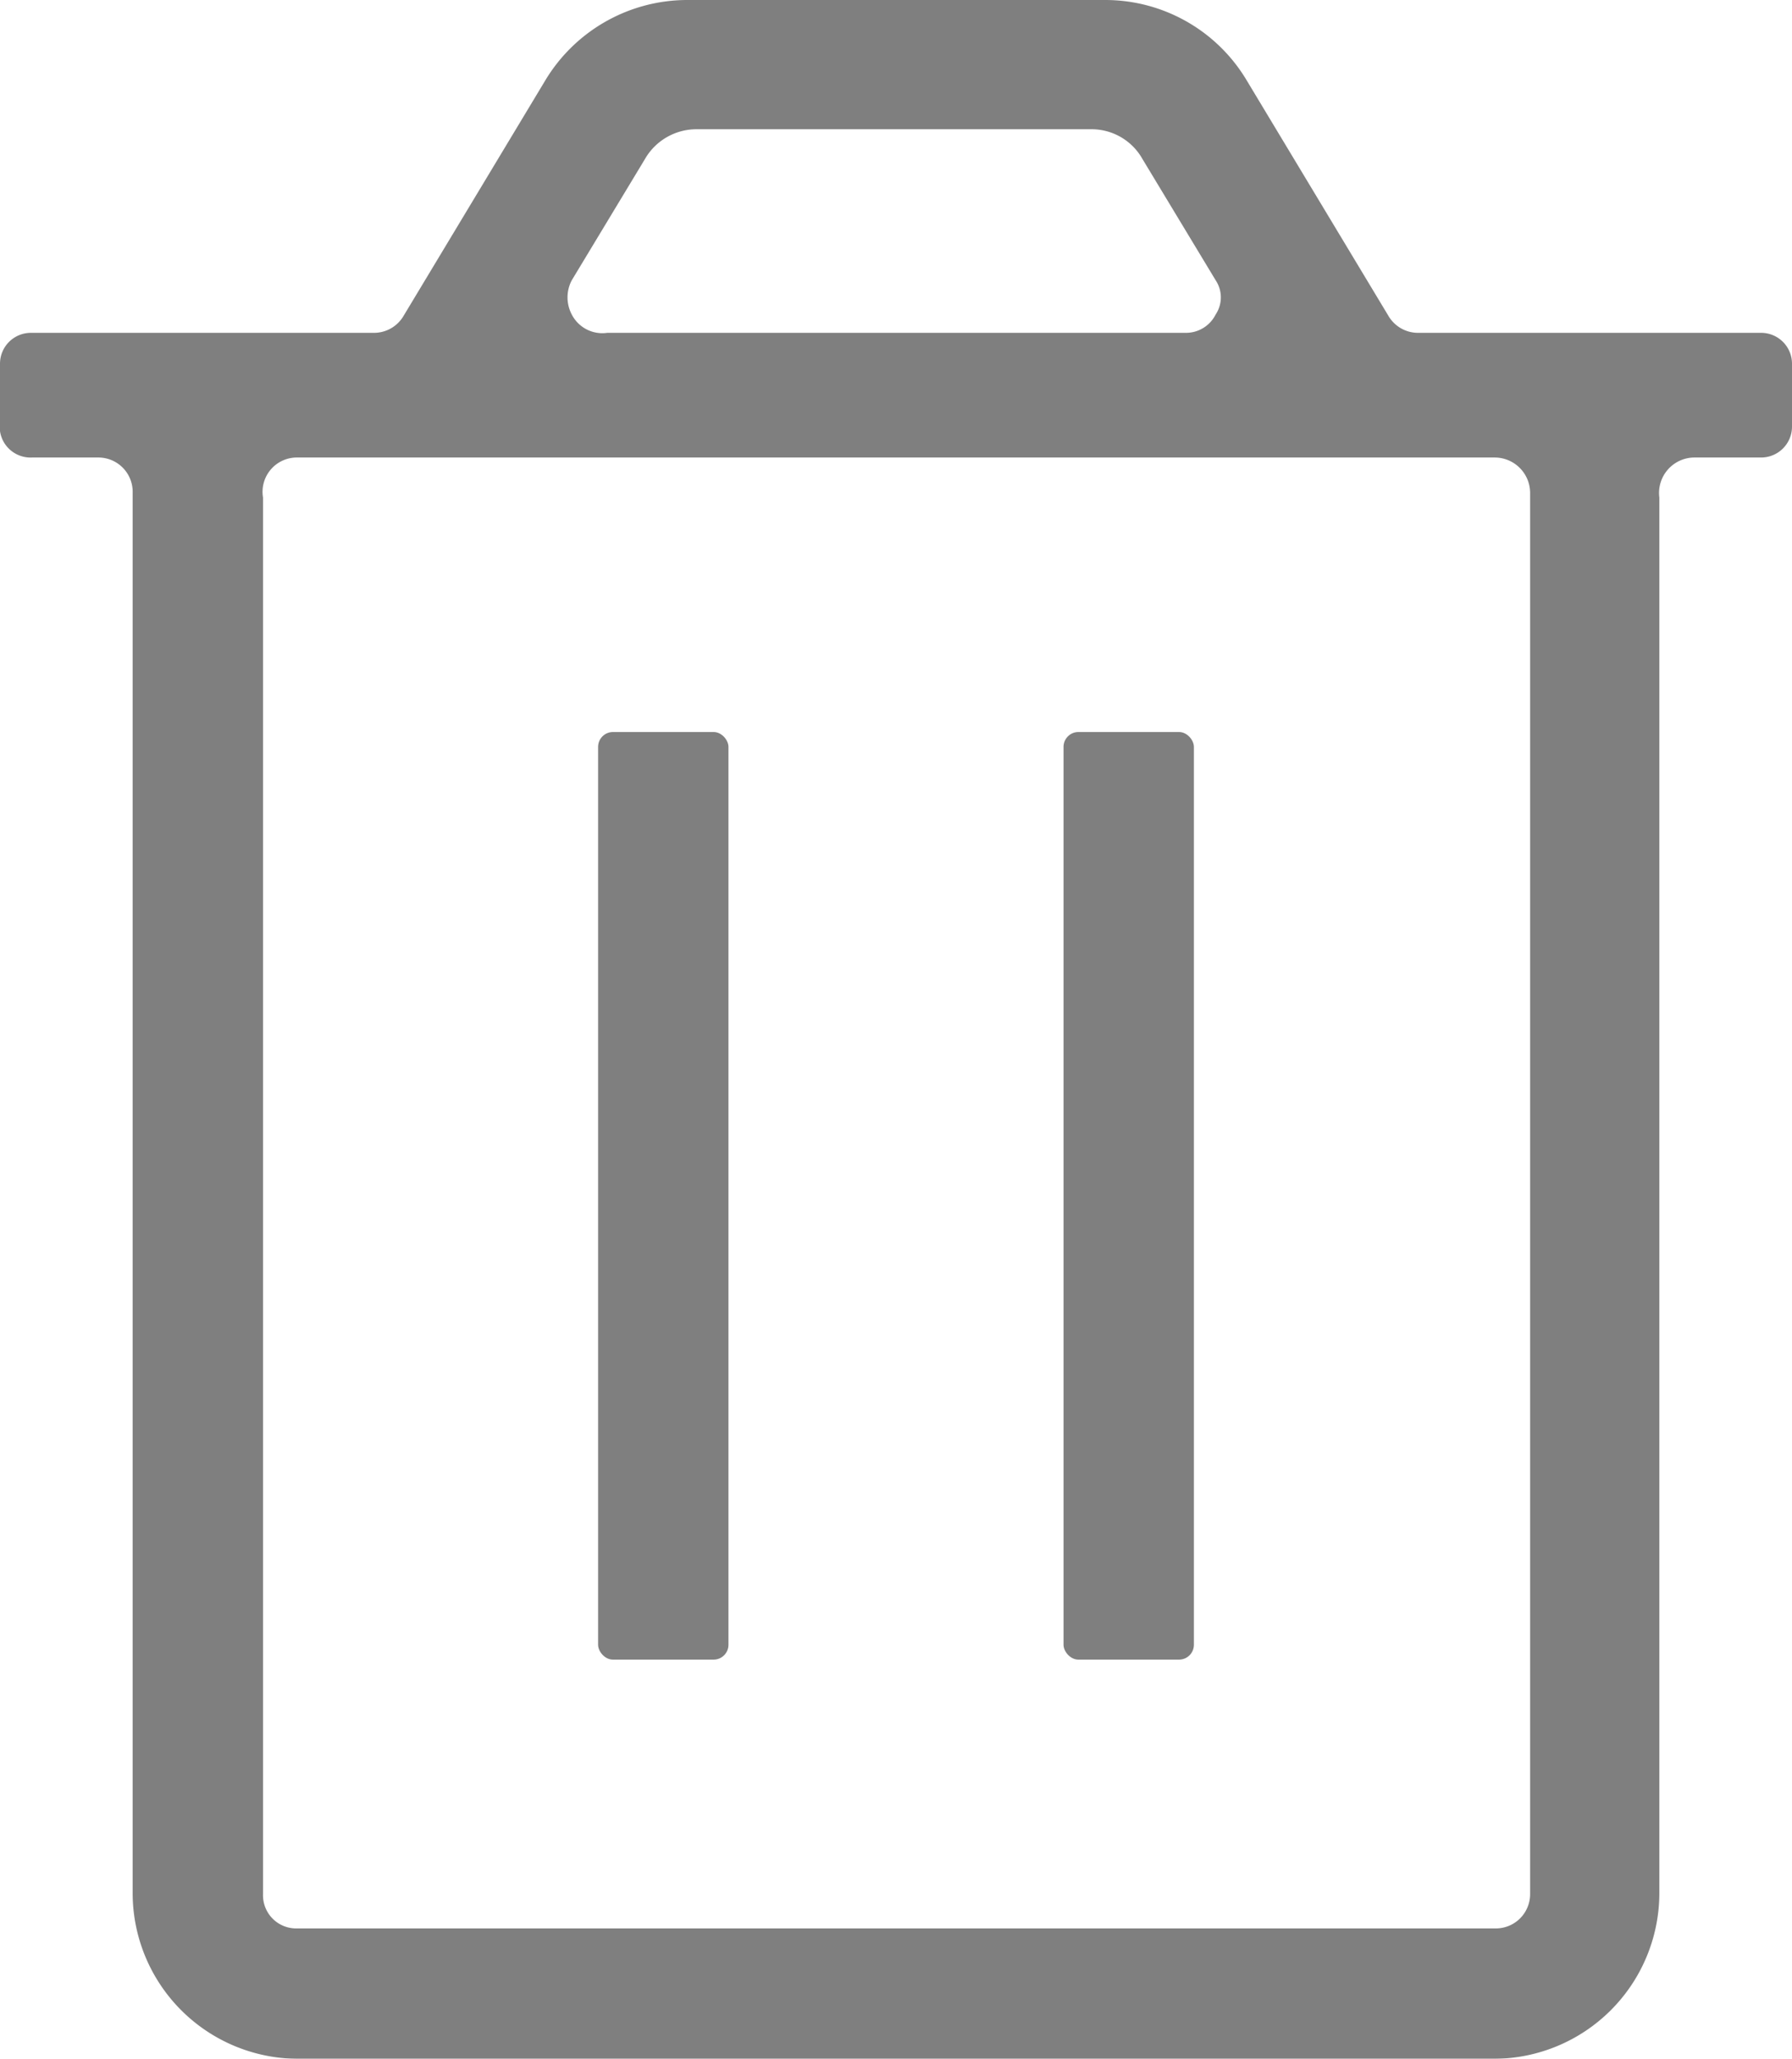 <svg xmlns="http://www.w3.org/2000/svg" viewBox="0 0 15.67 18"><defs><style>.cls-1{opacity:0.5;}</style></defs><g id="Layer_2" data-name="Layer 2"><g id="My_Notes_FG" data-name="My Notes FG"><g class="cls-1"><rect x="9.3" y="6.4" width="1.14" height="8.11" rx="0.13"/><rect x="5.23" y="6.4" width="1.14" height="8.11" rx="0.13"/><path d="M2.6,18H13.07a1.45,1.45,0,0,0,1.44-1.44V4.35A.31.31,0,0,1,14.82,4h.58a.27.27,0,0,0,.27-.27V3.18a.27.27,0,0,0-.27-.27h-3a.3.3,0,0,1-.26-.15L10.9.7A1.44,1.44,0,0,0,9.67,0H6A1.45,1.45,0,0,0,4.77.7L3.53,2.76a.3.3,0,0,1-.26.15h-3A.27.27,0,0,0,0,3.18v.59A.27.27,0,0,0,.28,4H.86a.3.3,0,0,1,.3.31V16.56A1.45,1.45,0,0,0,2.6,18ZM5,2.45l.64-1.06h0a.52.52,0,0,1,.45-.26H9.55a.51.51,0,0,1,.44.26l.64,1.06a.27.27,0,0,1,0,.3.29.29,0,0,1-.26.16H5.31A.3.3,0,0,1,5,2.75.32.32,0,0,1,5,2.45ZM2.3,4.35A.3.3,0,0,1,2.6,4H13.07a.31.31,0,0,1,.31.31V16.56a.3.3,0,0,1-.31.3H2.6a.29.29,0,0,1-.3-.3Z"/></g></g></g></svg>